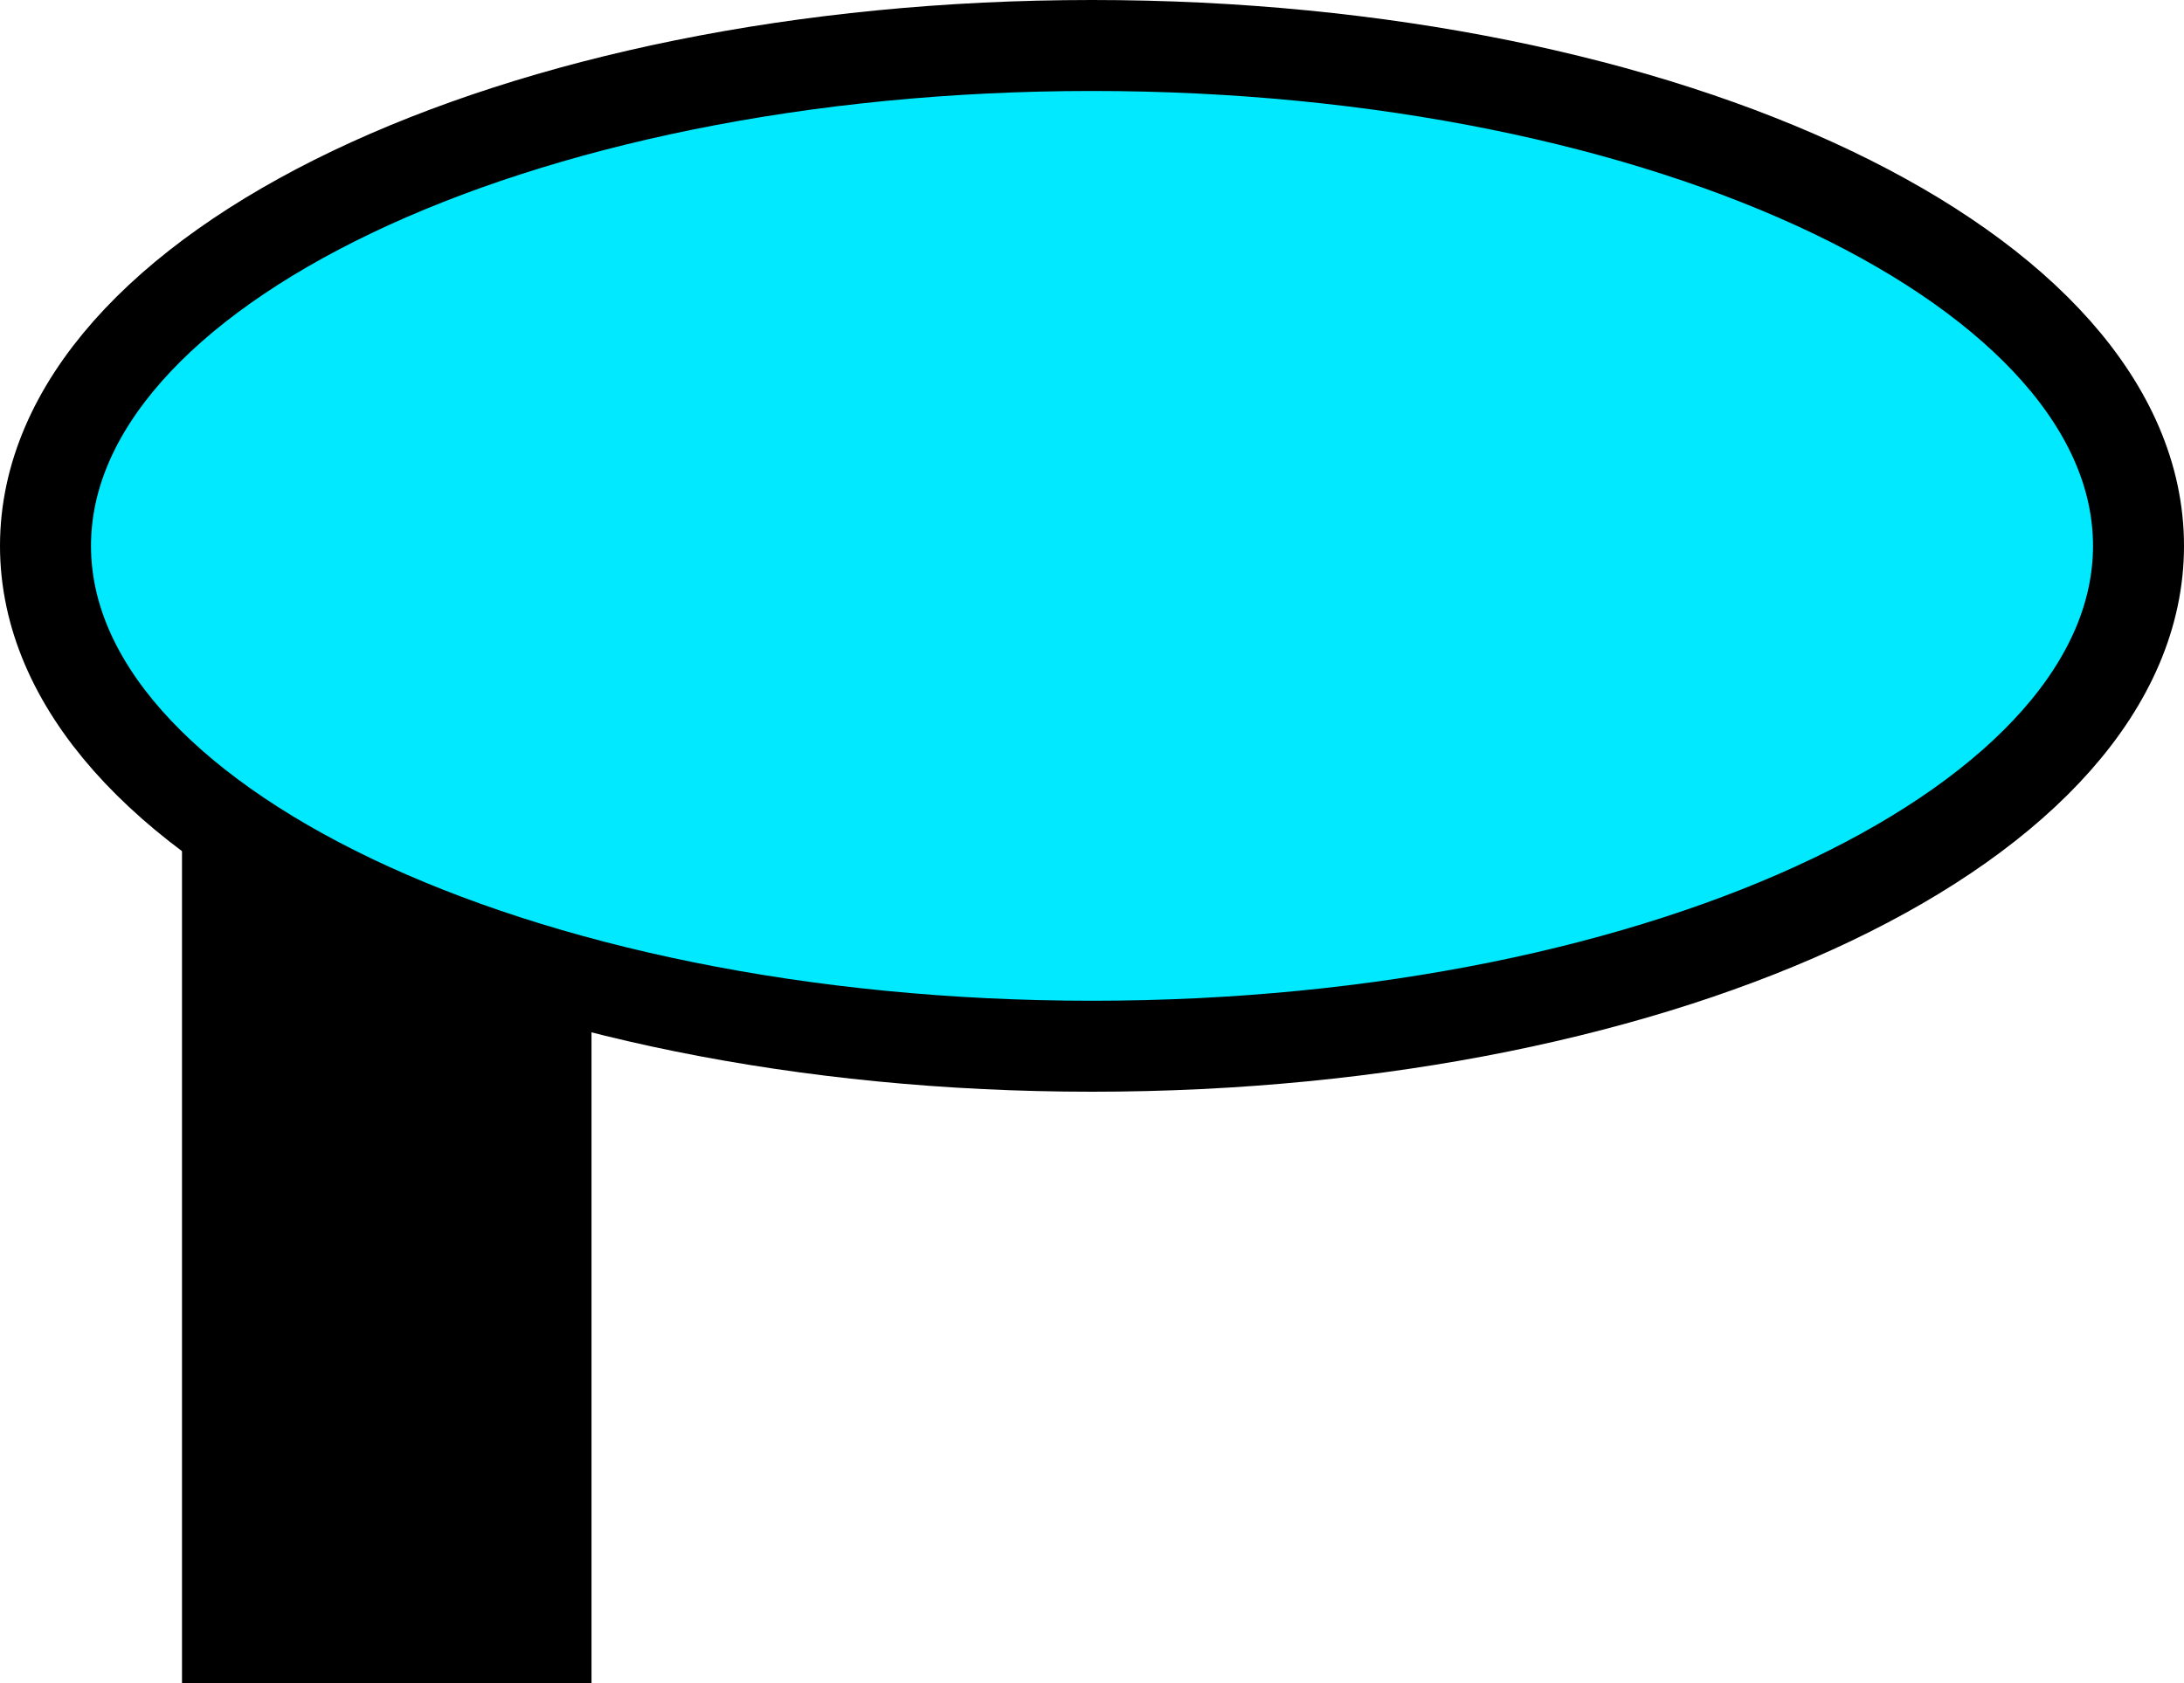 <svg version="1.1" xmlns="http://www.w3.org/2000/svg" xmlns:xlink="http://www.w3.org/1999/xlink" width="48" height="37" viewBox="0,0,48,37"><g transform="translate(-296,-161.5)"><g data-paper-data="{&quot;isPaintingLayer&quot;:true}" fill-rule="nonzero" stroke="#000000" stroke-width="2" stroke-linecap="butt" stroke-linejoin="miter" stroke-miterlimit="10" stroke-dasharray="" stroke-dashoffset="0" style="mix-blend-mode: normal"><path d="M301,197.5v-18h7v18z" fill="#000000"/><path d="M343,173.5c0,6.075 -10.297,11 -23,11c-12.703,0 -23,-4.925 -23,-11c0,-6.075 10.297,-11 23,-11c12.703,0 23,4.925 23,11z" fill="#00e9ff"/></g></g></svg>